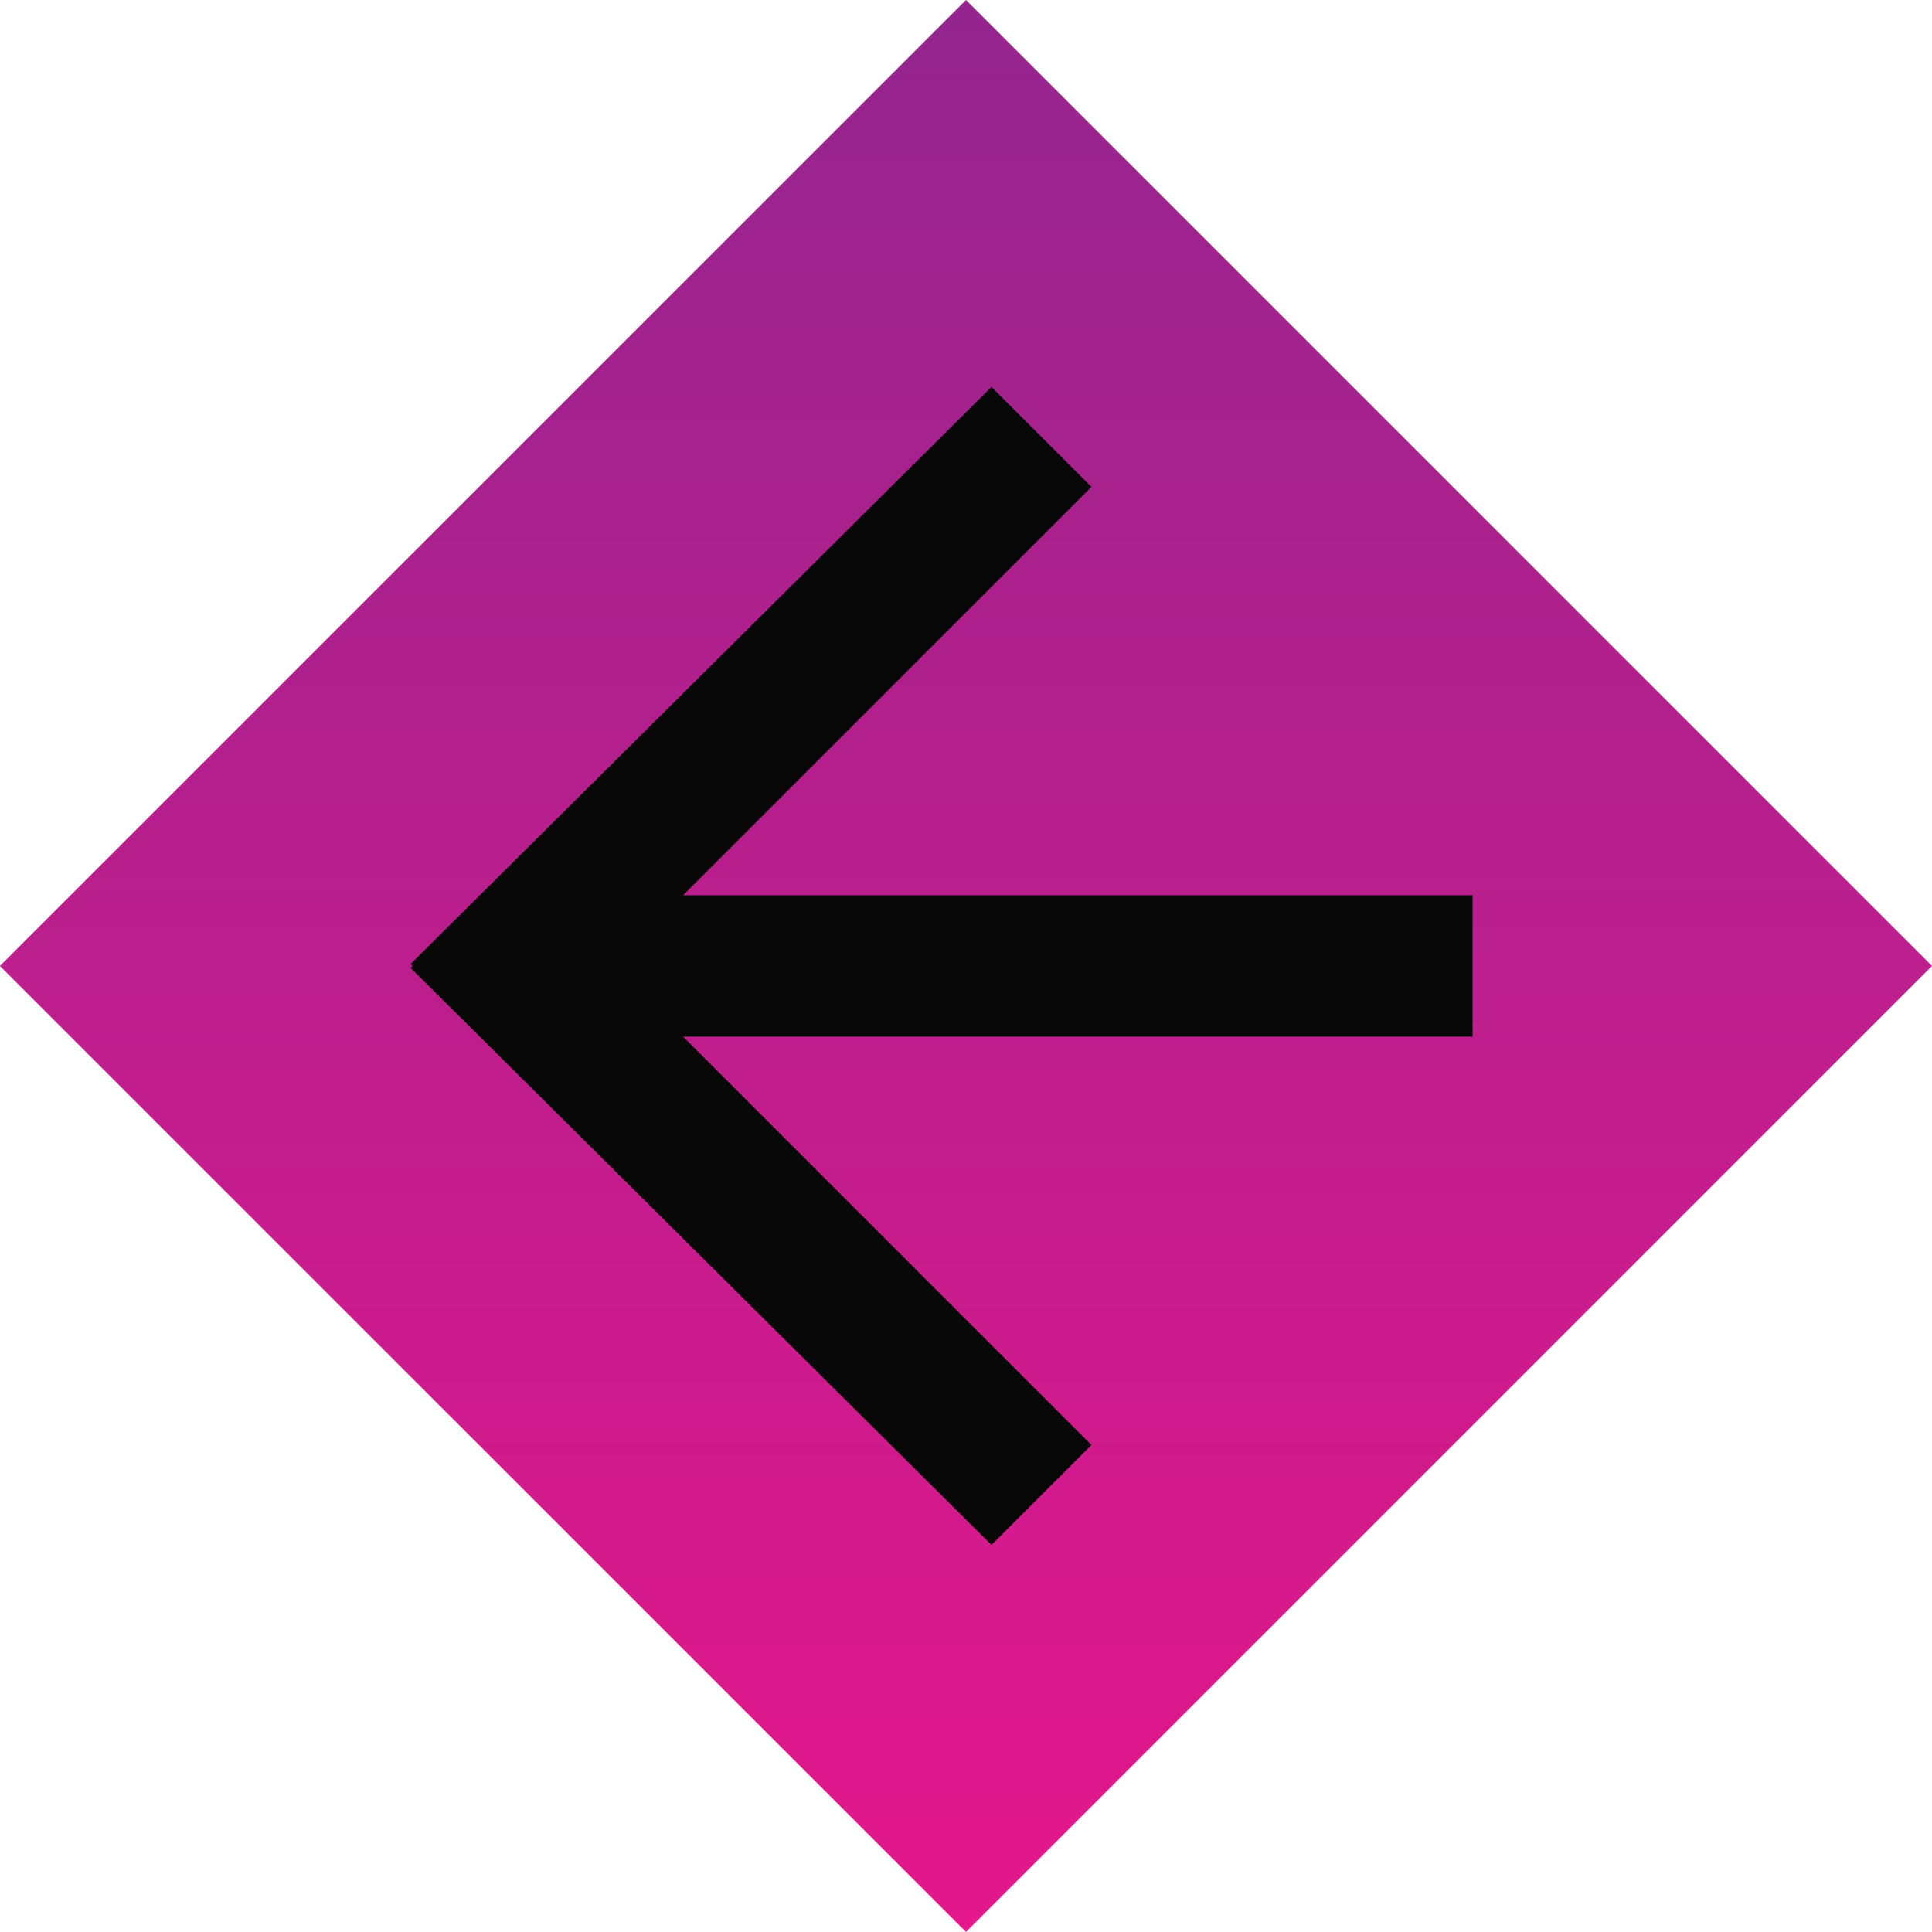 <?xml version="1.0" encoding="utf-8"?>
<!-- Generator: Adobe Illustrator 16.0.0, SVG Export Plug-In . SVG Version: 6.00 Build 0)  -->
<!DOCTYPE svg PUBLIC "-//W3C//DTD SVG 1.1//EN" "http://www.w3.org/Graphics/SVG/1.1/DTD/svg11.dtd">
<svg version="1.1" xmlns="http://www.w3.org/2000/svg" xmlns:xlink="http://www.w3.org/1999/xlink" x="0px" y="0px" width="41px"
	 height="41px" viewBox="0 0 41 41" enable-background="new 0 0 41 41" xml:space="preserve">
<g id="Layer_2" display="none">
	
		<rect x="-2242.208" y="-1027.542" display="inline" fill="#58595B" stroke="#231F20" stroke-miterlimit="10" width="5040" height="3156"/>
</g>
<g id="Layer_3" display="none">
	<rect x="-2211.921" y="-994.409" display="inline" width="5170.966" height="3239.352"/>
</g>
<g id="Layer_1">
	
		<linearGradient id="SVGID_1_" gradientUnits="userSpaceOnUse" x1="180.641" y1="-188.176" x2="221.641" y2="-188.176" gradientTransform="matrix(0 1 -1 0 -167.677 -180.642)">
		<stop  offset="0" style="stop-color:#94258E"/>
		<stop  offset="0.996" style="stop-color:#E4178C"/>
	</linearGradient>
	<polygon fill="url(#SVGID_1_)" points="-0.002,20.499 20.5,-0.001 41,20.499 20.5,40.999 	"/>
	<g>
		<rect x="10.875" y="18.999" fill="#080808" width="20.375" height="3"/>
	</g>
	<polygon fill="#080808" points="23.162,10.333 21.041,8.212 8.713,20.458 8.754,20.499 8.713,20.54 21.041,32.786 23.162,30.665 
		12.996,20.499 	"/>
</g>
</svg>
